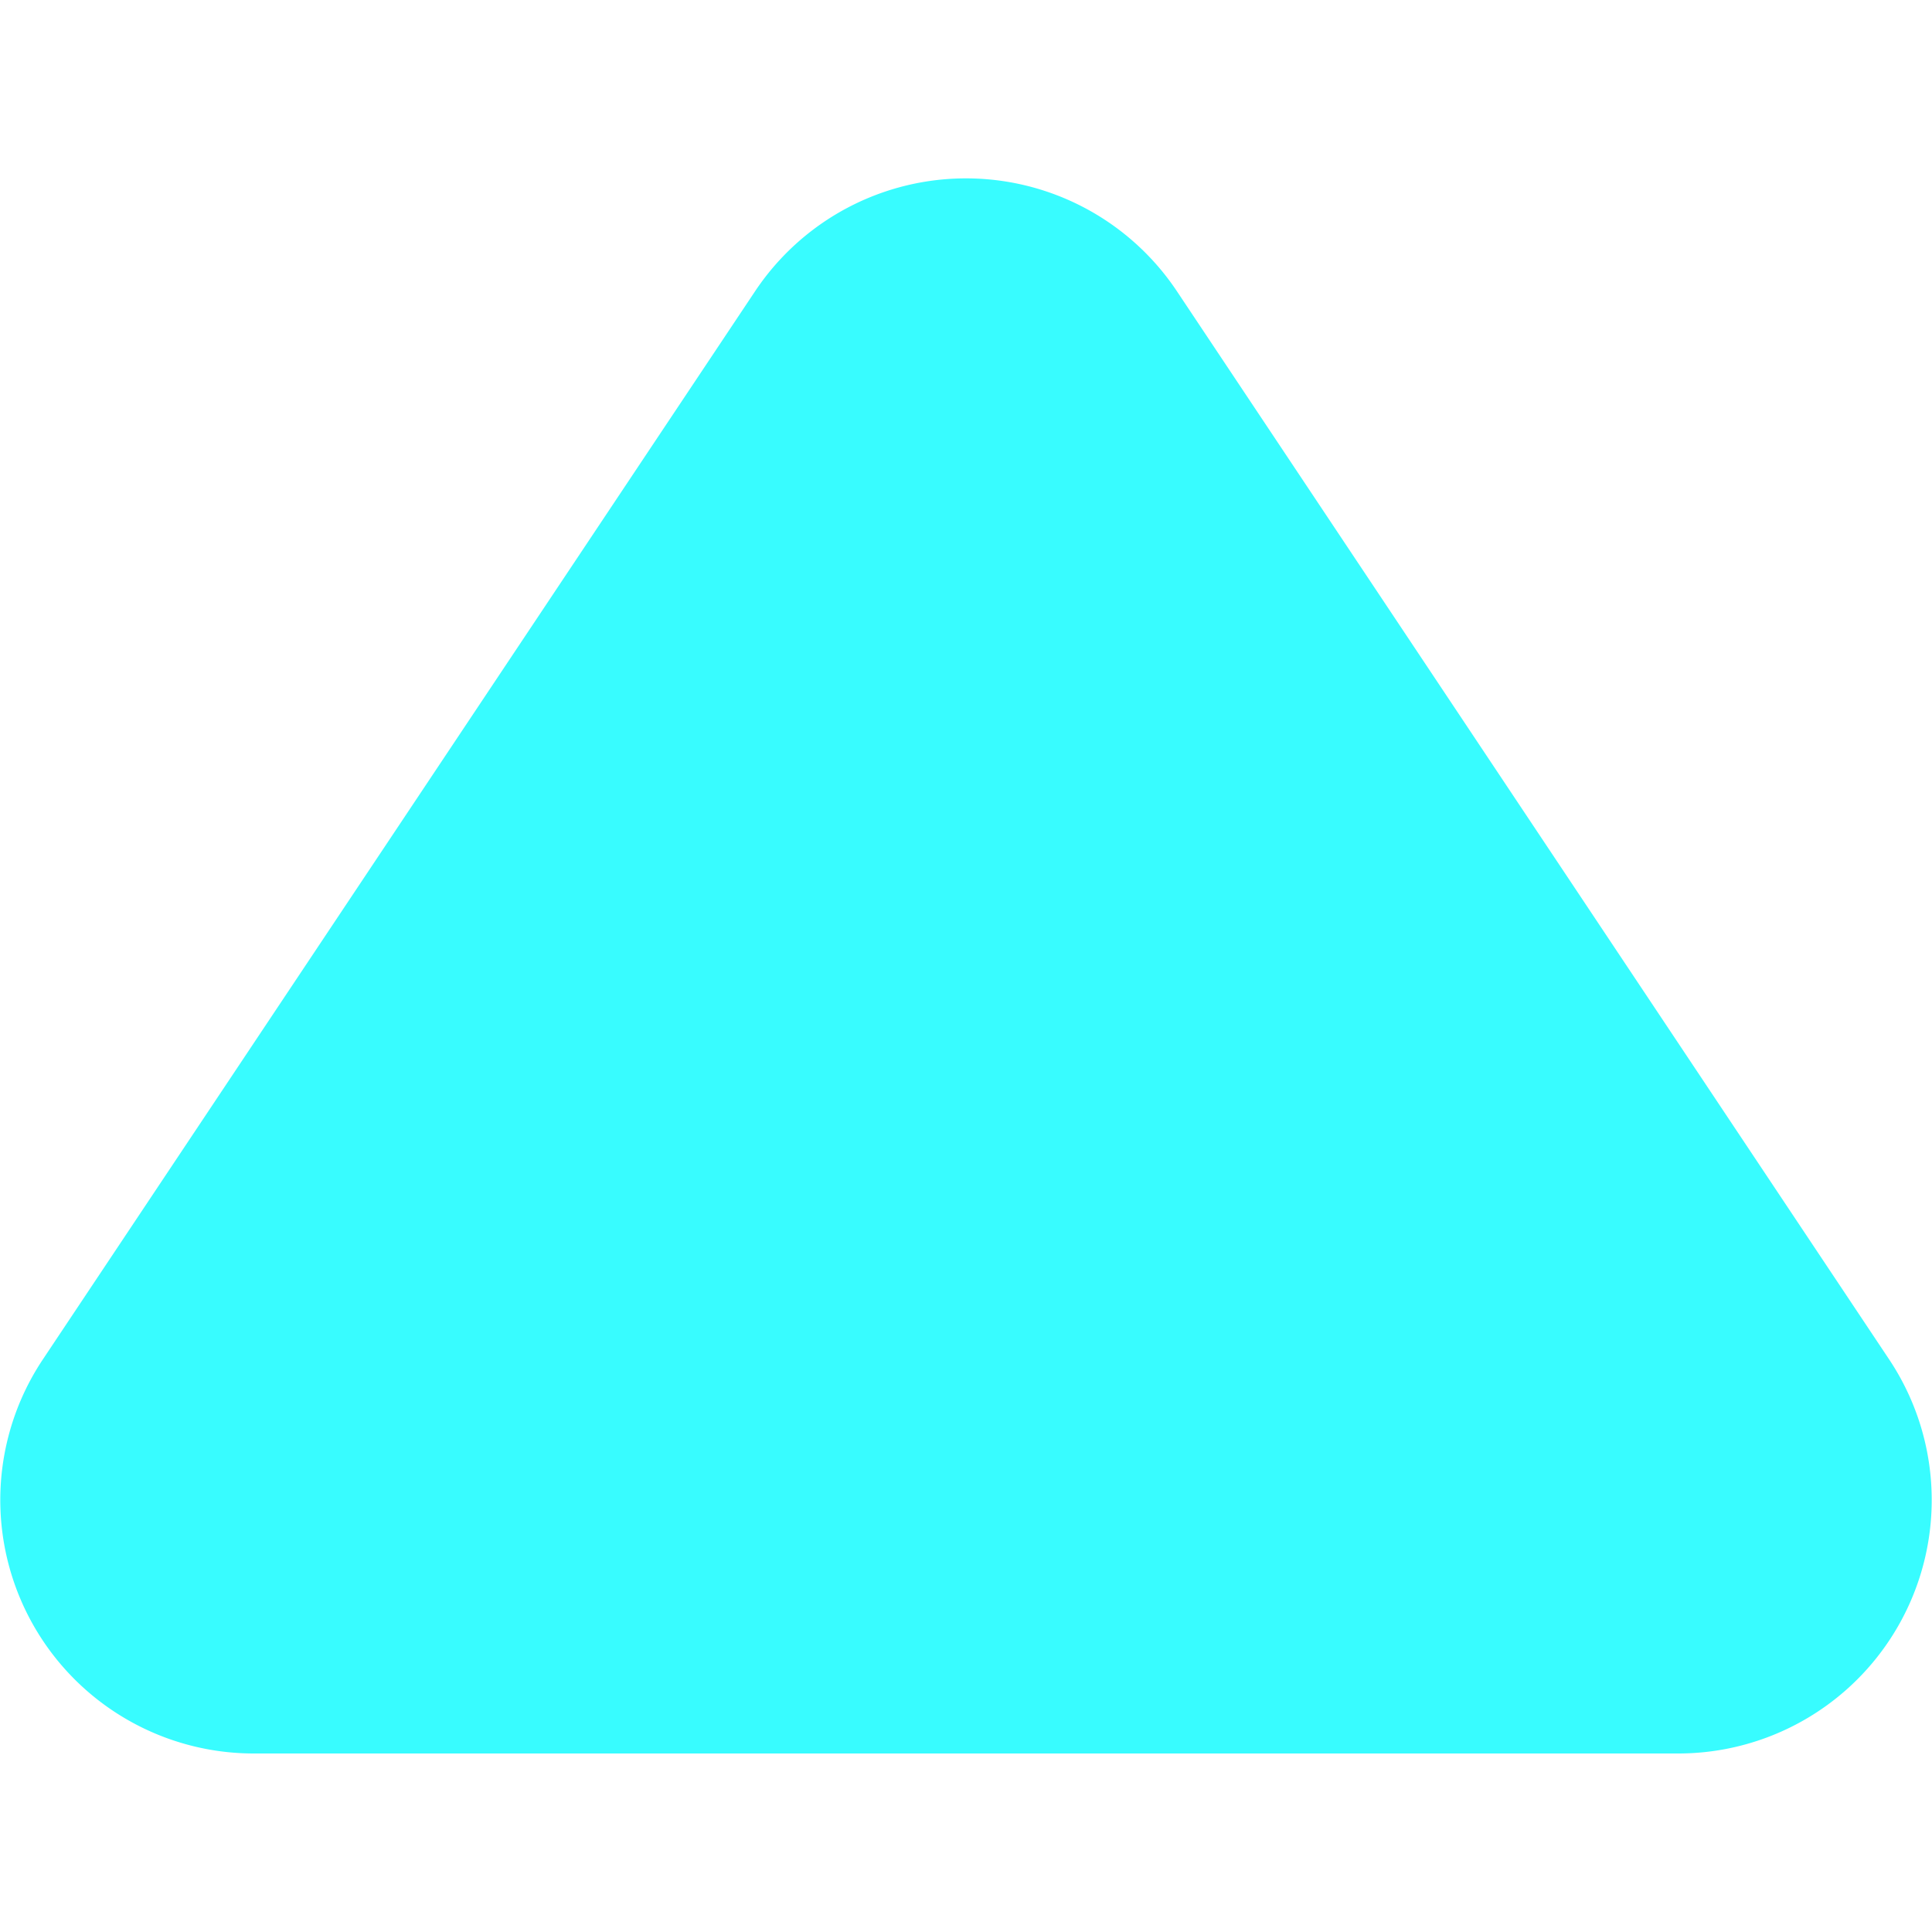 <svg id="Layer_1" data-name="Layer 1" xmlns="http://www.w3.org/2000/svg" viewBox="0 0 50 50"><defs><style>.cls-1{fill:#38fcff;}</style></defs><title>direction_pointer_selected</title><path class="cls-1" d="M19.54,7.54,1.11,35.18a6.56,6.56,0,0,0,5.46,10.2H43.43a6.56,6.56,0,0,0,5.46-10.2L30.46,7.54A6.56,6.56,0,0,0,19.54,7.54Z"/></svg>